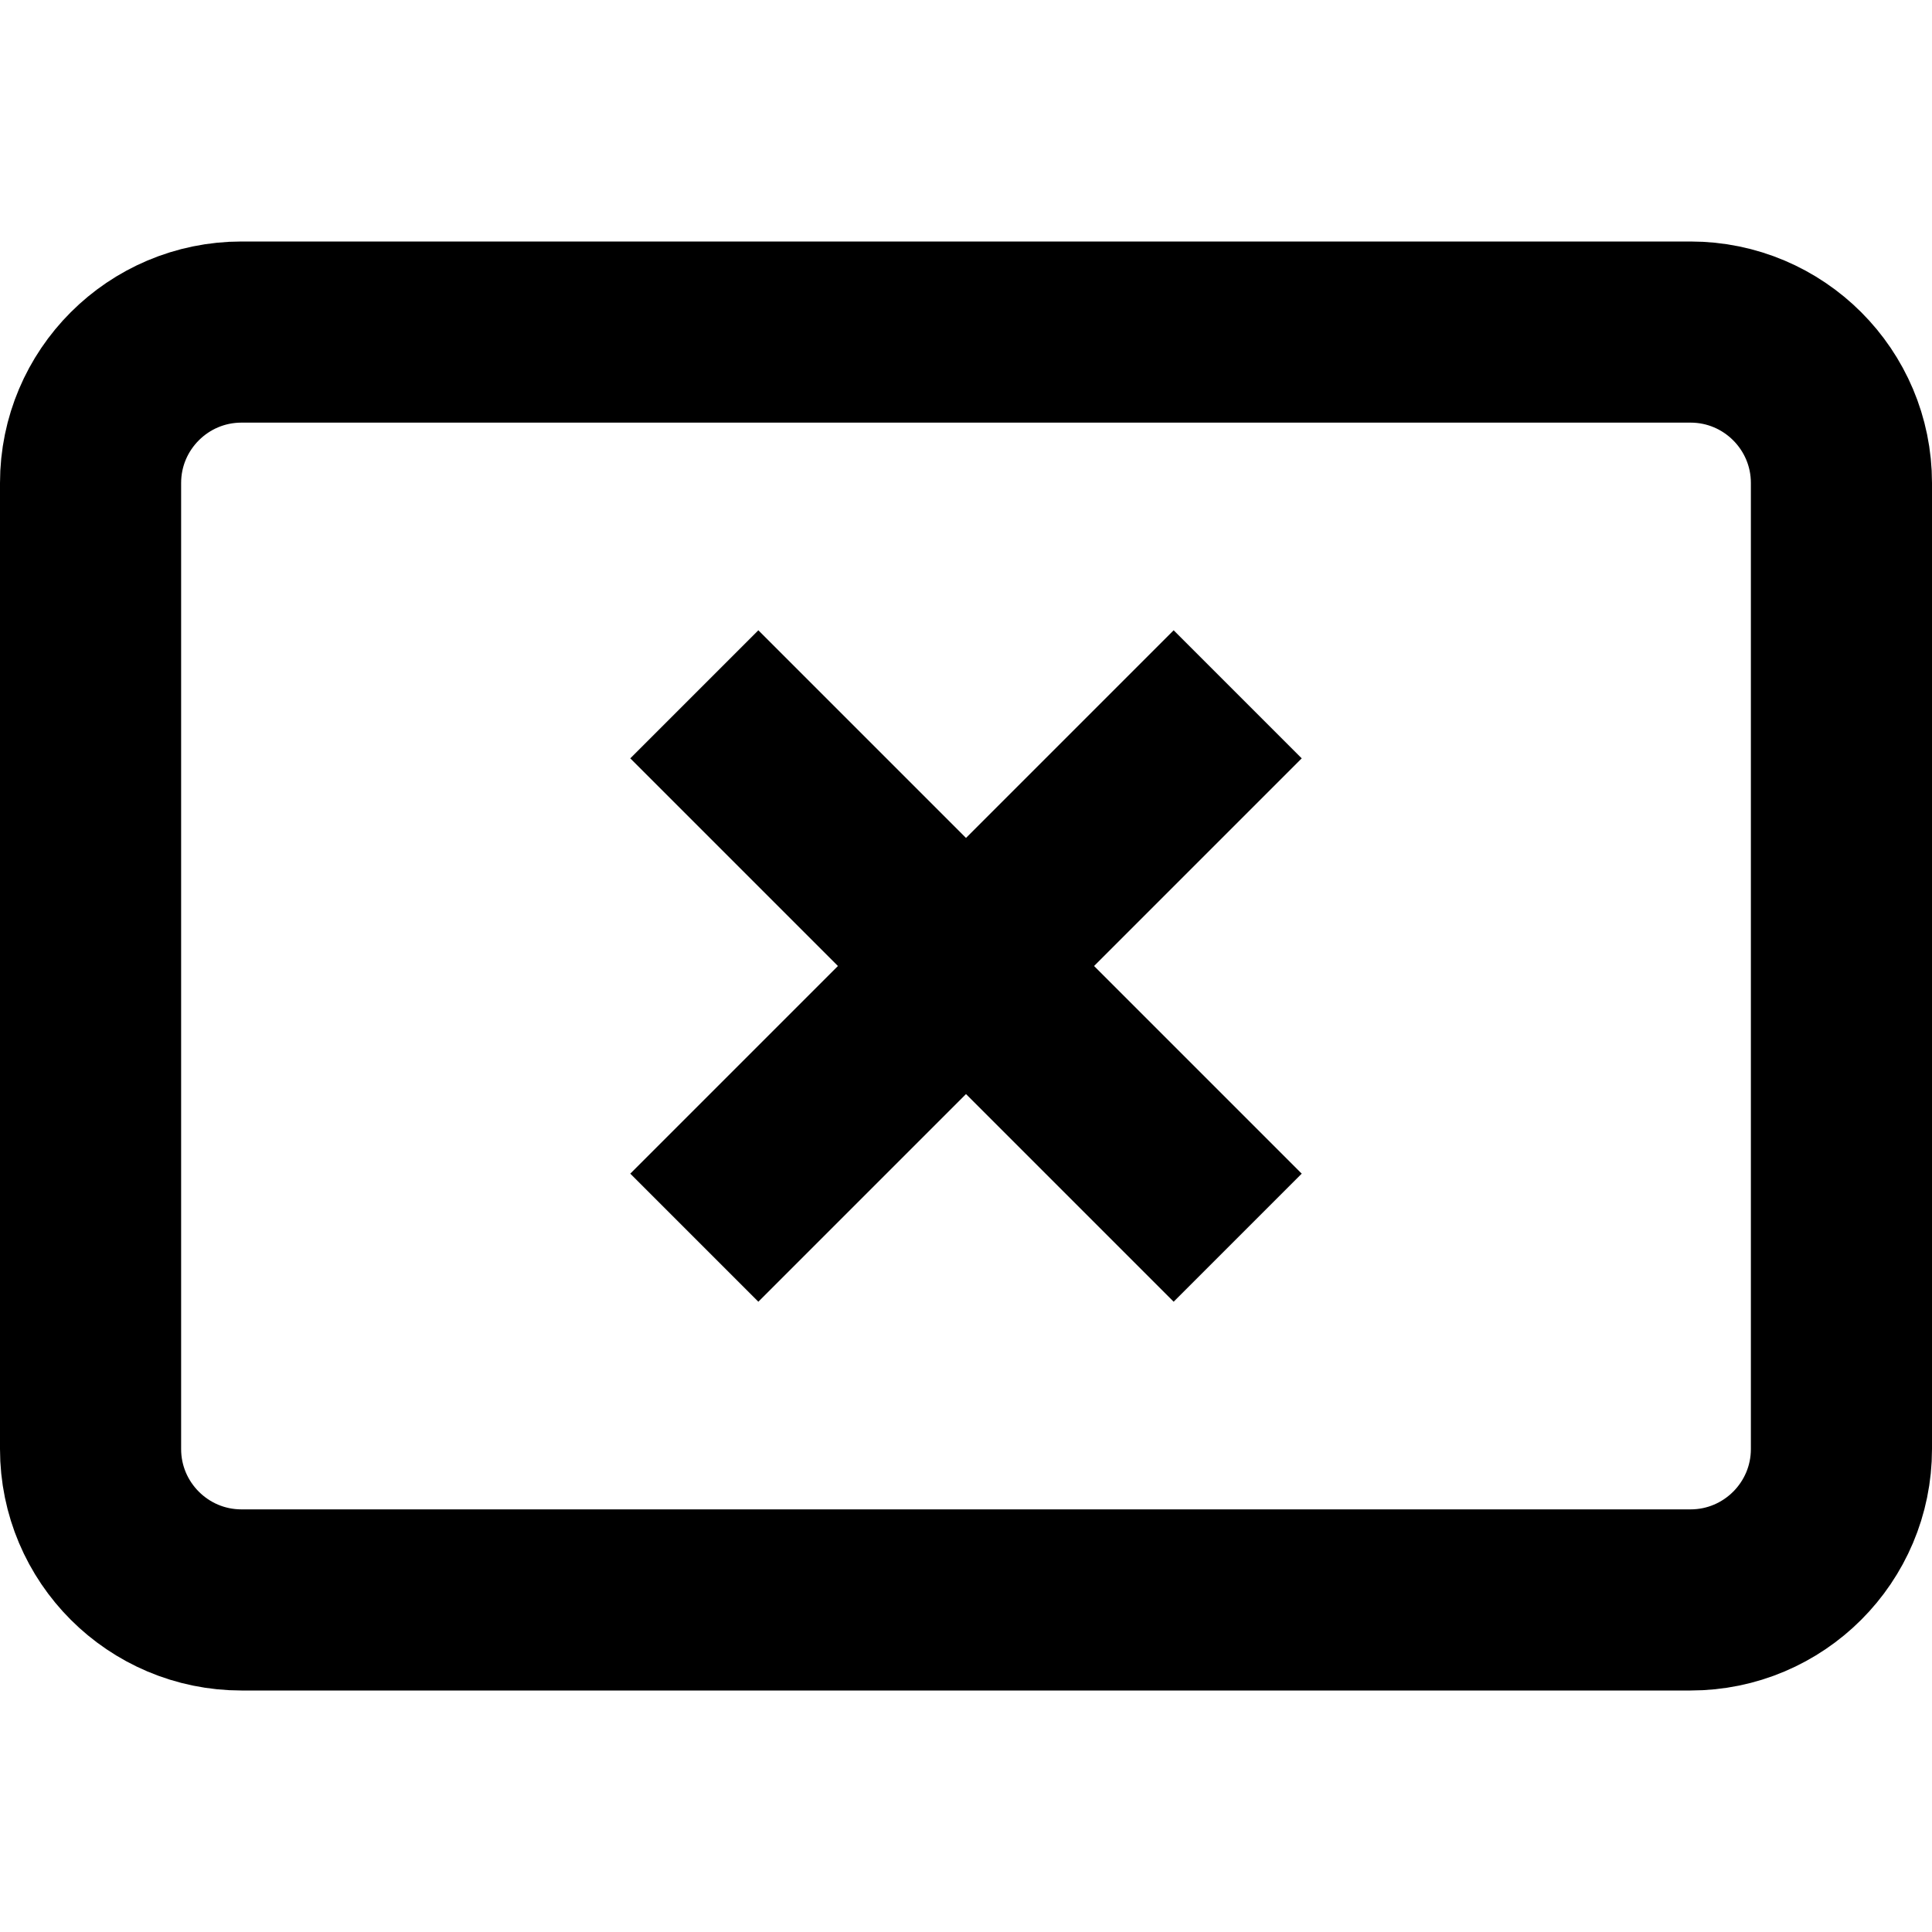<svg width="16" height="16" fill="none" viewBox="0 0 16 16"><path stroke="currentcolor" stroke-linejoin="round" stroke-width="1.5" d="M5.75 5.75 8 8m0 0-2.25 2.25M8 8l2.25 2.25M8 8l2.25-2.25m5-1.75v8c0 .69-.56 1.25-1.25 1.25H2c-.69 0-1.25-.56-1.25-1.25V4c0-.69.56-1.25 1.25-1.25h12c.69 0 1.25.56 1.25 1.25Z"/></svg>